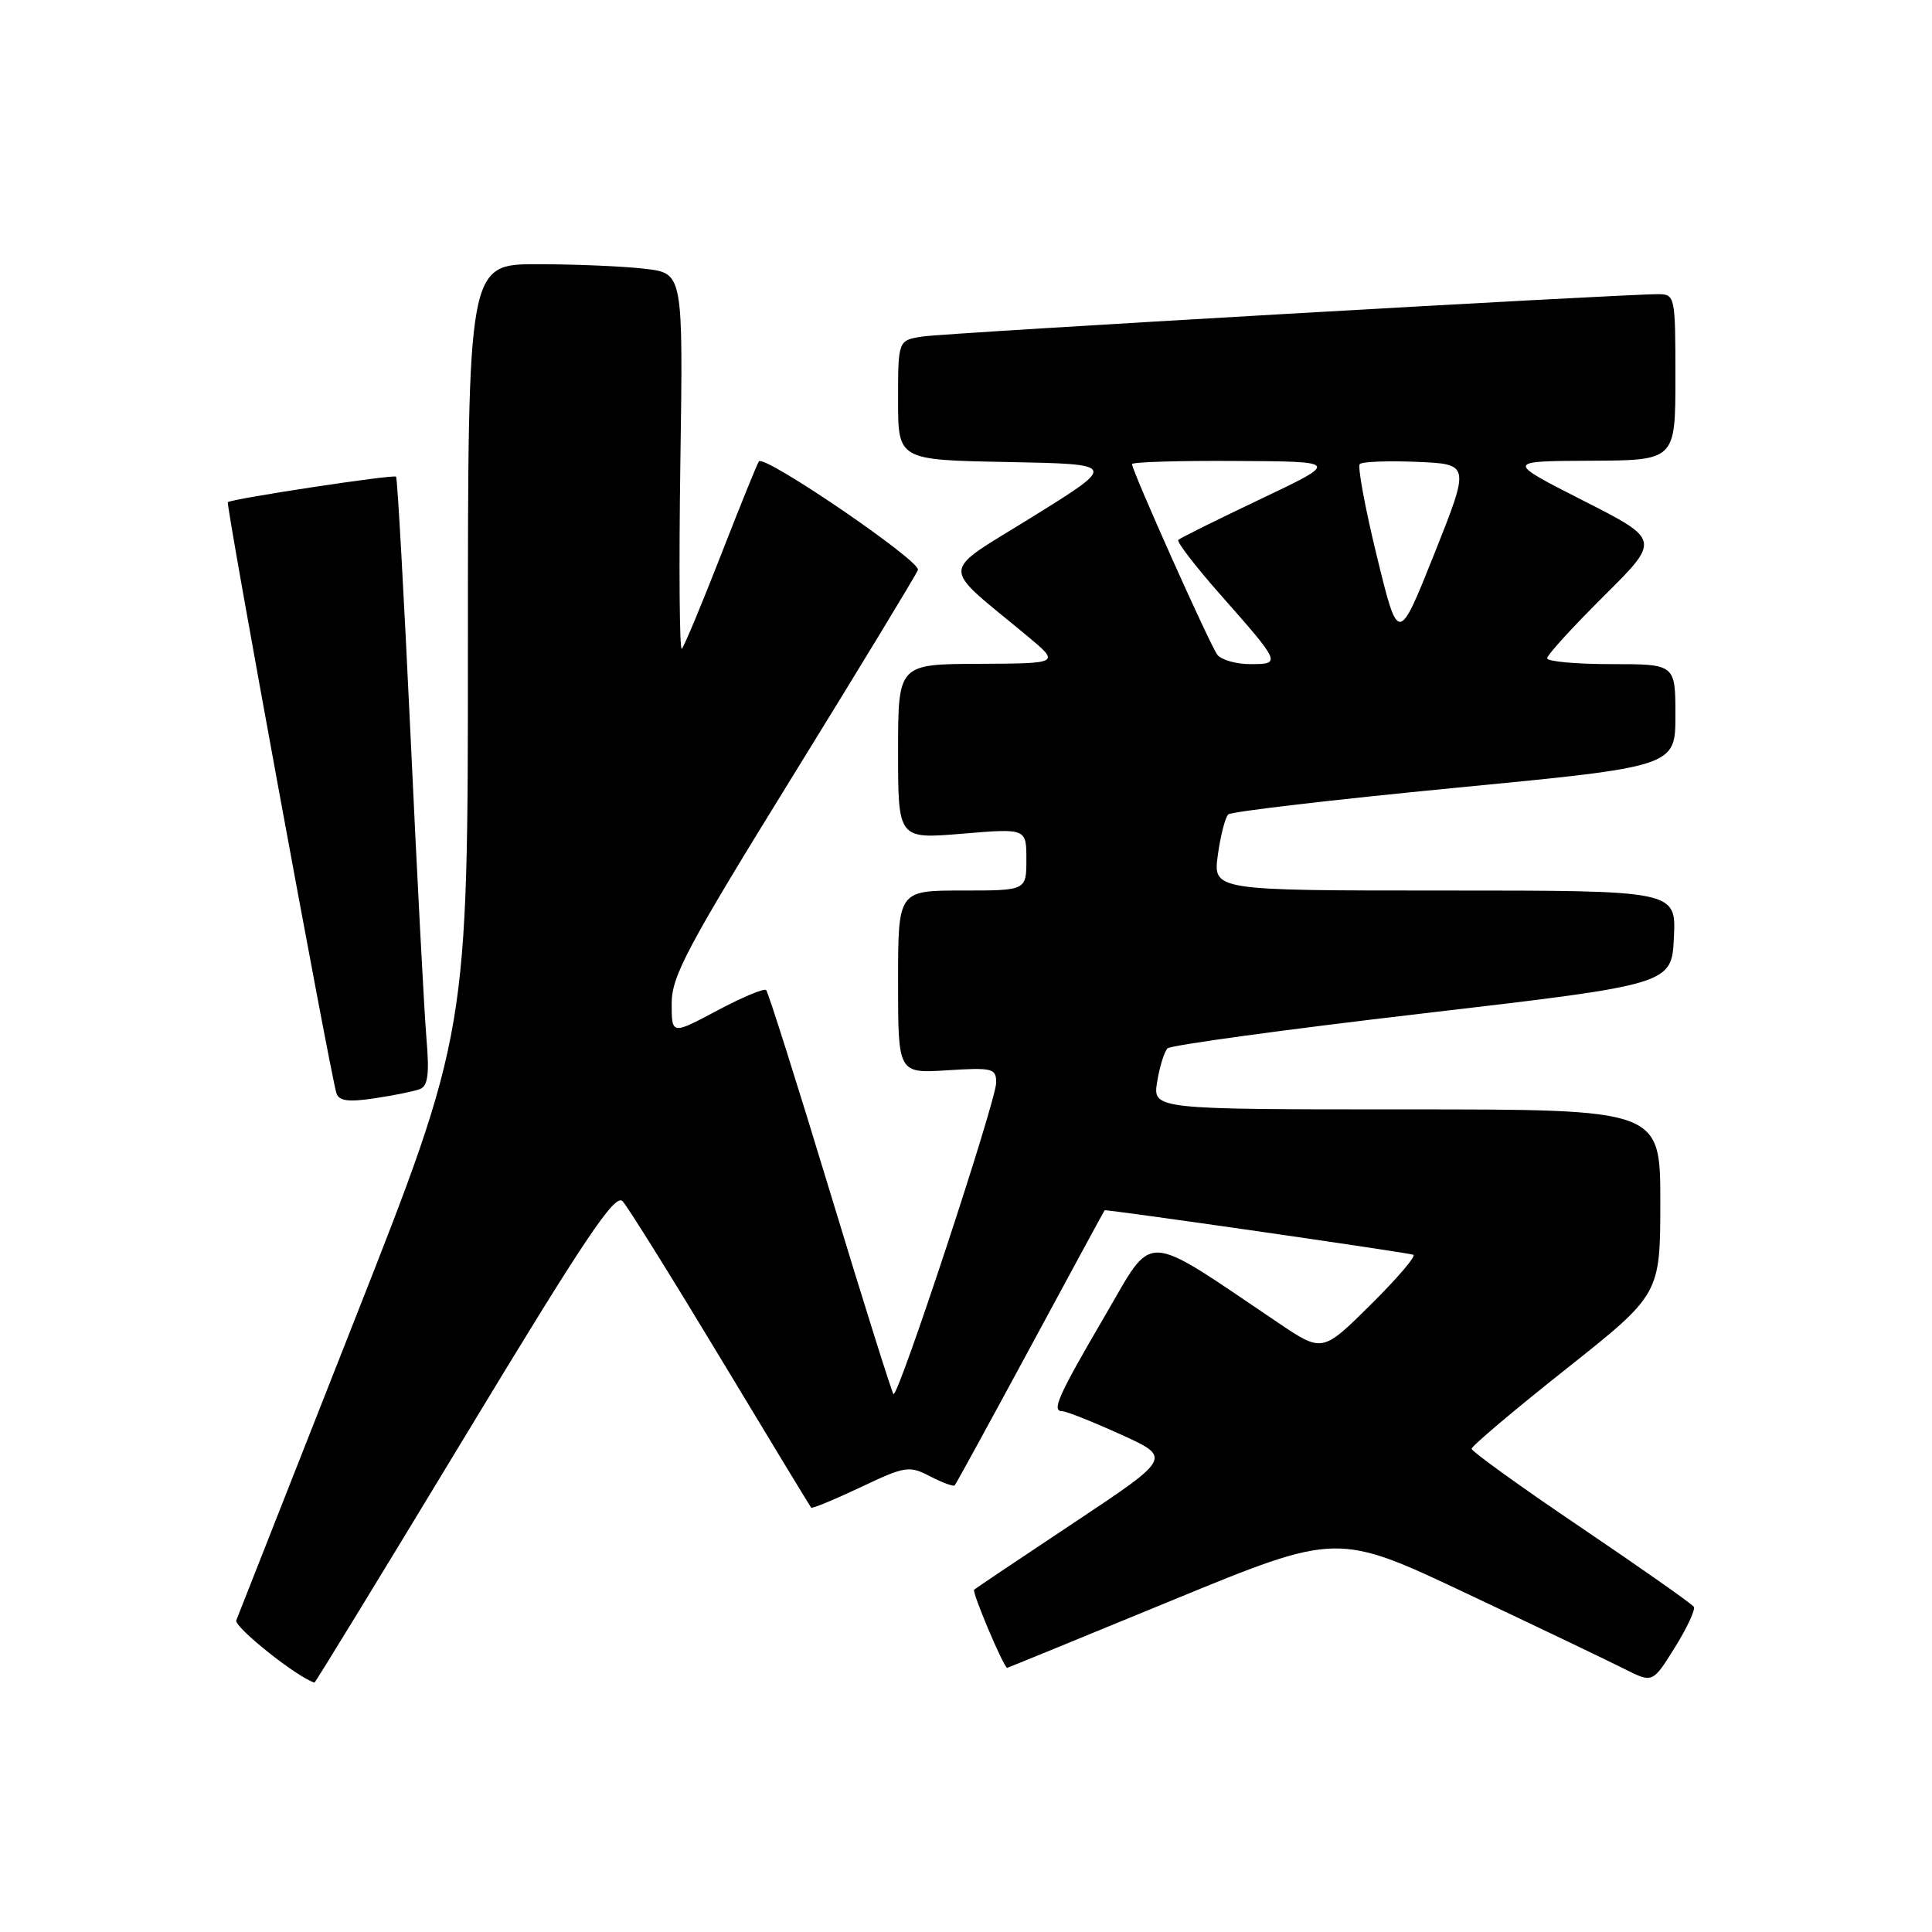 <?xml version="1.0" encoding="UTF-8" standalone="no"?>
<!DOCTYPE svg PUBLIC "-//W3C//DTD SVG 1.1//EN" "http://www.w3.org/Graphics/SVG/1.1/DTD/svg11.dtd" >
<svg xmlns="http://www.w3.org/2000/svg" xmlns:xlink="http://www.w3.org/1999/xlink" version="1.1" viewBox="0 0 256 256">
 <g >
 <path fill="currentColor"
d=" M 61.56 190.42 C 77.52 164.02 81.50 158.09 82.50 159.17 C 83.18 159.90 89.03 169.28 95.49 180.00 C 101.95 190.72 107.35 199.62 107.48 199.77 C 107.61 199.93 110.55 198.71 114.01 197.08 C 119.95 194.26 120.46 194.18 123.24 195.62 C 124.86 196.46 126.33 197.00 126.50 196.82 C 126.67 196.65 131.18 188.40 136.53 178.50 C 141.87 168.60 146.30 160.44 146.37 160.37 C 146.53 160.20 186.22 165.92 187.27 166.26 C 187.70 166.40 185.16 169.37 181.63 172.87 C 175.22 179.22 175.22 179.22 169.36 175.27 C 151.15 163.00 153.00 163.07 146.41 174.35 C 140.14 185.08 139.29 187.00 140.79 187.00 C 141.30 187.00 144.77 188.38 148.50 190.07 C 155.27 193.14 155.27 193.14 142.39 201.71 C 135.30 206.42 129.31 210.44 129.08 210.64 C 128.75 210.93 133.01 221.00 133.46 221.00 C 133.52 221.00 143.39 216.96 155.39 212.02 C 177.20 203.05 177.20 203.05 194.35 211.15 C 203.78 215.60 213.18 220.10 215.24 221.14 C 218.98 223.03 218.98 223.03 221.92 218.31 C 223.54 215.71 224.67 213.28 224.44 212.91 C 224.22 212.54 217.50 207.82 209.52 202.42 C 201.53 197.03 195.00 192.32 195.00 191.97 C 195.00 191.61 200.62 186.86 207.50 181.41 C 219.99 171.50 219.99 171.50 220.00 159.25 C 220.00 147.00 220.00 147.00 186.37 147.00 C 152.74 147.00 152.74 147.00 153.33 143.34 C 153.66 141.32 154.28 139.33 154.71 138.91 C 155.15 138.49 170.35 136.41 188.50 134.29 C 221.50 130.44 221.50 130.44 221.80 124.22 C 222.10 118.00 222.10 118.00 191.41 118.00 C 160.73 118.00 160.73 118.00 161.37 113.29 C 161.73 110.70 162.35 108.28 162.76 107.91 C 163.17 107.54 176.66 105.96 192.75 104.40 C 222.00 101.58 222.00 101.58 222.00 94.79 C 222.00 88.00 222.00 88.00 213.50 88.00 C 208.82 88.00 205.00 87.65 205.00 87.22 C 205.00 86.80 208.38 83.09 212.51 78.99 C 220.02 71.53 220.02 71.53 209.76 66.32 C 199.50 61.10 199.50 61.10 210.75 61.05 C 222.00 61.00 222.00 61.00 222.00 50.00 C 222.00 39.26 221.95 39.00 219.75 38.98 C 215.07 38.95 125.35 44.11 122.25 44.59 C 119.00 45.09 119.00 45.09 119.00 53.02 C 119.00 60.95 119.00 60.95 133.53 61.22 C 148.05 61.50 148.05 61.50 136.89 68.43 C 124.33 76.24 124.42 74.55 136.04 84.21 C 140.50 87.91 140.50 87.91 129.75 87.96 C 119.00 88.00 119.00 88.00 119.00 99.59 C 119.00 111.18 119.00 111.18 127.50 110.47 C 136.00 109.76 136.00 109.76 136.00 113.88 C 136.00 118.00 136.00 118.00 127.50 118.00 C 119.00 118.00 119.00 118.00 119.00 130.12 C 119.00 142.23 119.00 142.23 125.50 141.82 C 131.52 141.44 132.00 141.56 132.00 143.45 C 132.00 145.85 118.98 185.32 118.39 184.72 C 118.17 184.50 114.39 172.48 110.00 158.00 C 105.61 143.52 101.79 131.46 101.52 131.19 C 101.25 130.92 98.33 132.15 95.02 133.91 C 89.00 137.12 89.00 137.12 89.00 132.96 C 89.00 129.34 91.06 125.47 105.08 102.78 C 113.92 88.46 121.37 76.20 121.63 75.52 C 122.07 74.38 101.37 60.25 100.56 61.13 C 100.38 61.33 98.12 66.89 95.56 73.47 C 92.99 80.05 90.65 85.68 90.34 85.97 C 90.04 86.26 89.95 75.19 90.15 61.36 C 90.52 36.22 90.52 36.22 85.51 35.62 C 82.75 35.29 76.34 35.01 71.25 35.01 C 62.00 35.00 62.00 35.00 62.00 85.89 C 62.00 136.79 62.00 136.79 46.89 175.14 C 38.59 196.24 31.57 214.04 31.31 214.70 C 30.96 215.56 39.42 222.30 41.67 222.95 C 41.77 222.98 50.72 208.34 61.56 190.42 Z  M 55.64 144.31 C 56.70 143.90 56.91 142.32 56.51 137.64 C 56.22 134.26 55.27 116.20 54.40 97.50 C 53.52 78.80 52.66 63.35 52.48 63.16 C 52.16 62.83 30.80 66.07 30.19 66.54 C 29.89 66.78 43.77 142.33 44.58 144.86 C 44.92 145.89 46.16 146.05 49.64 145.53 C 52.18 145.15 54.88 144.60 55.64 144.31 Z  M 161.30 86.75 C 160.32 85.47 150.00 62.39 150.00 61.50 C 150.00 61.22 156.19 61.03 163.75 61.08 C 177.50 61.15 177.50 61.15 167.03 66.13 C 161.28 68.86 156.37 71.30 156.13 71.54 C 155.89 71.78 158.38 75.02 161.66 78.74 C 169.75 87.90 169.79 88.00 165.68 88.00 C 163.79 88.00 161.82 87.44 161.30 86.75 Z  M 182.44 73.70 C 180.88 67.30 179.86 61.80 180.18 61.49 C 180.50 61.17 183.92 61.04 187.78 61.20 C 194.79 61.50 194.79 61.50 190.04 73.42 C 185.28 85.34 185.28 85.34 182.44 73.70 Z "/>
</g>
</svg>